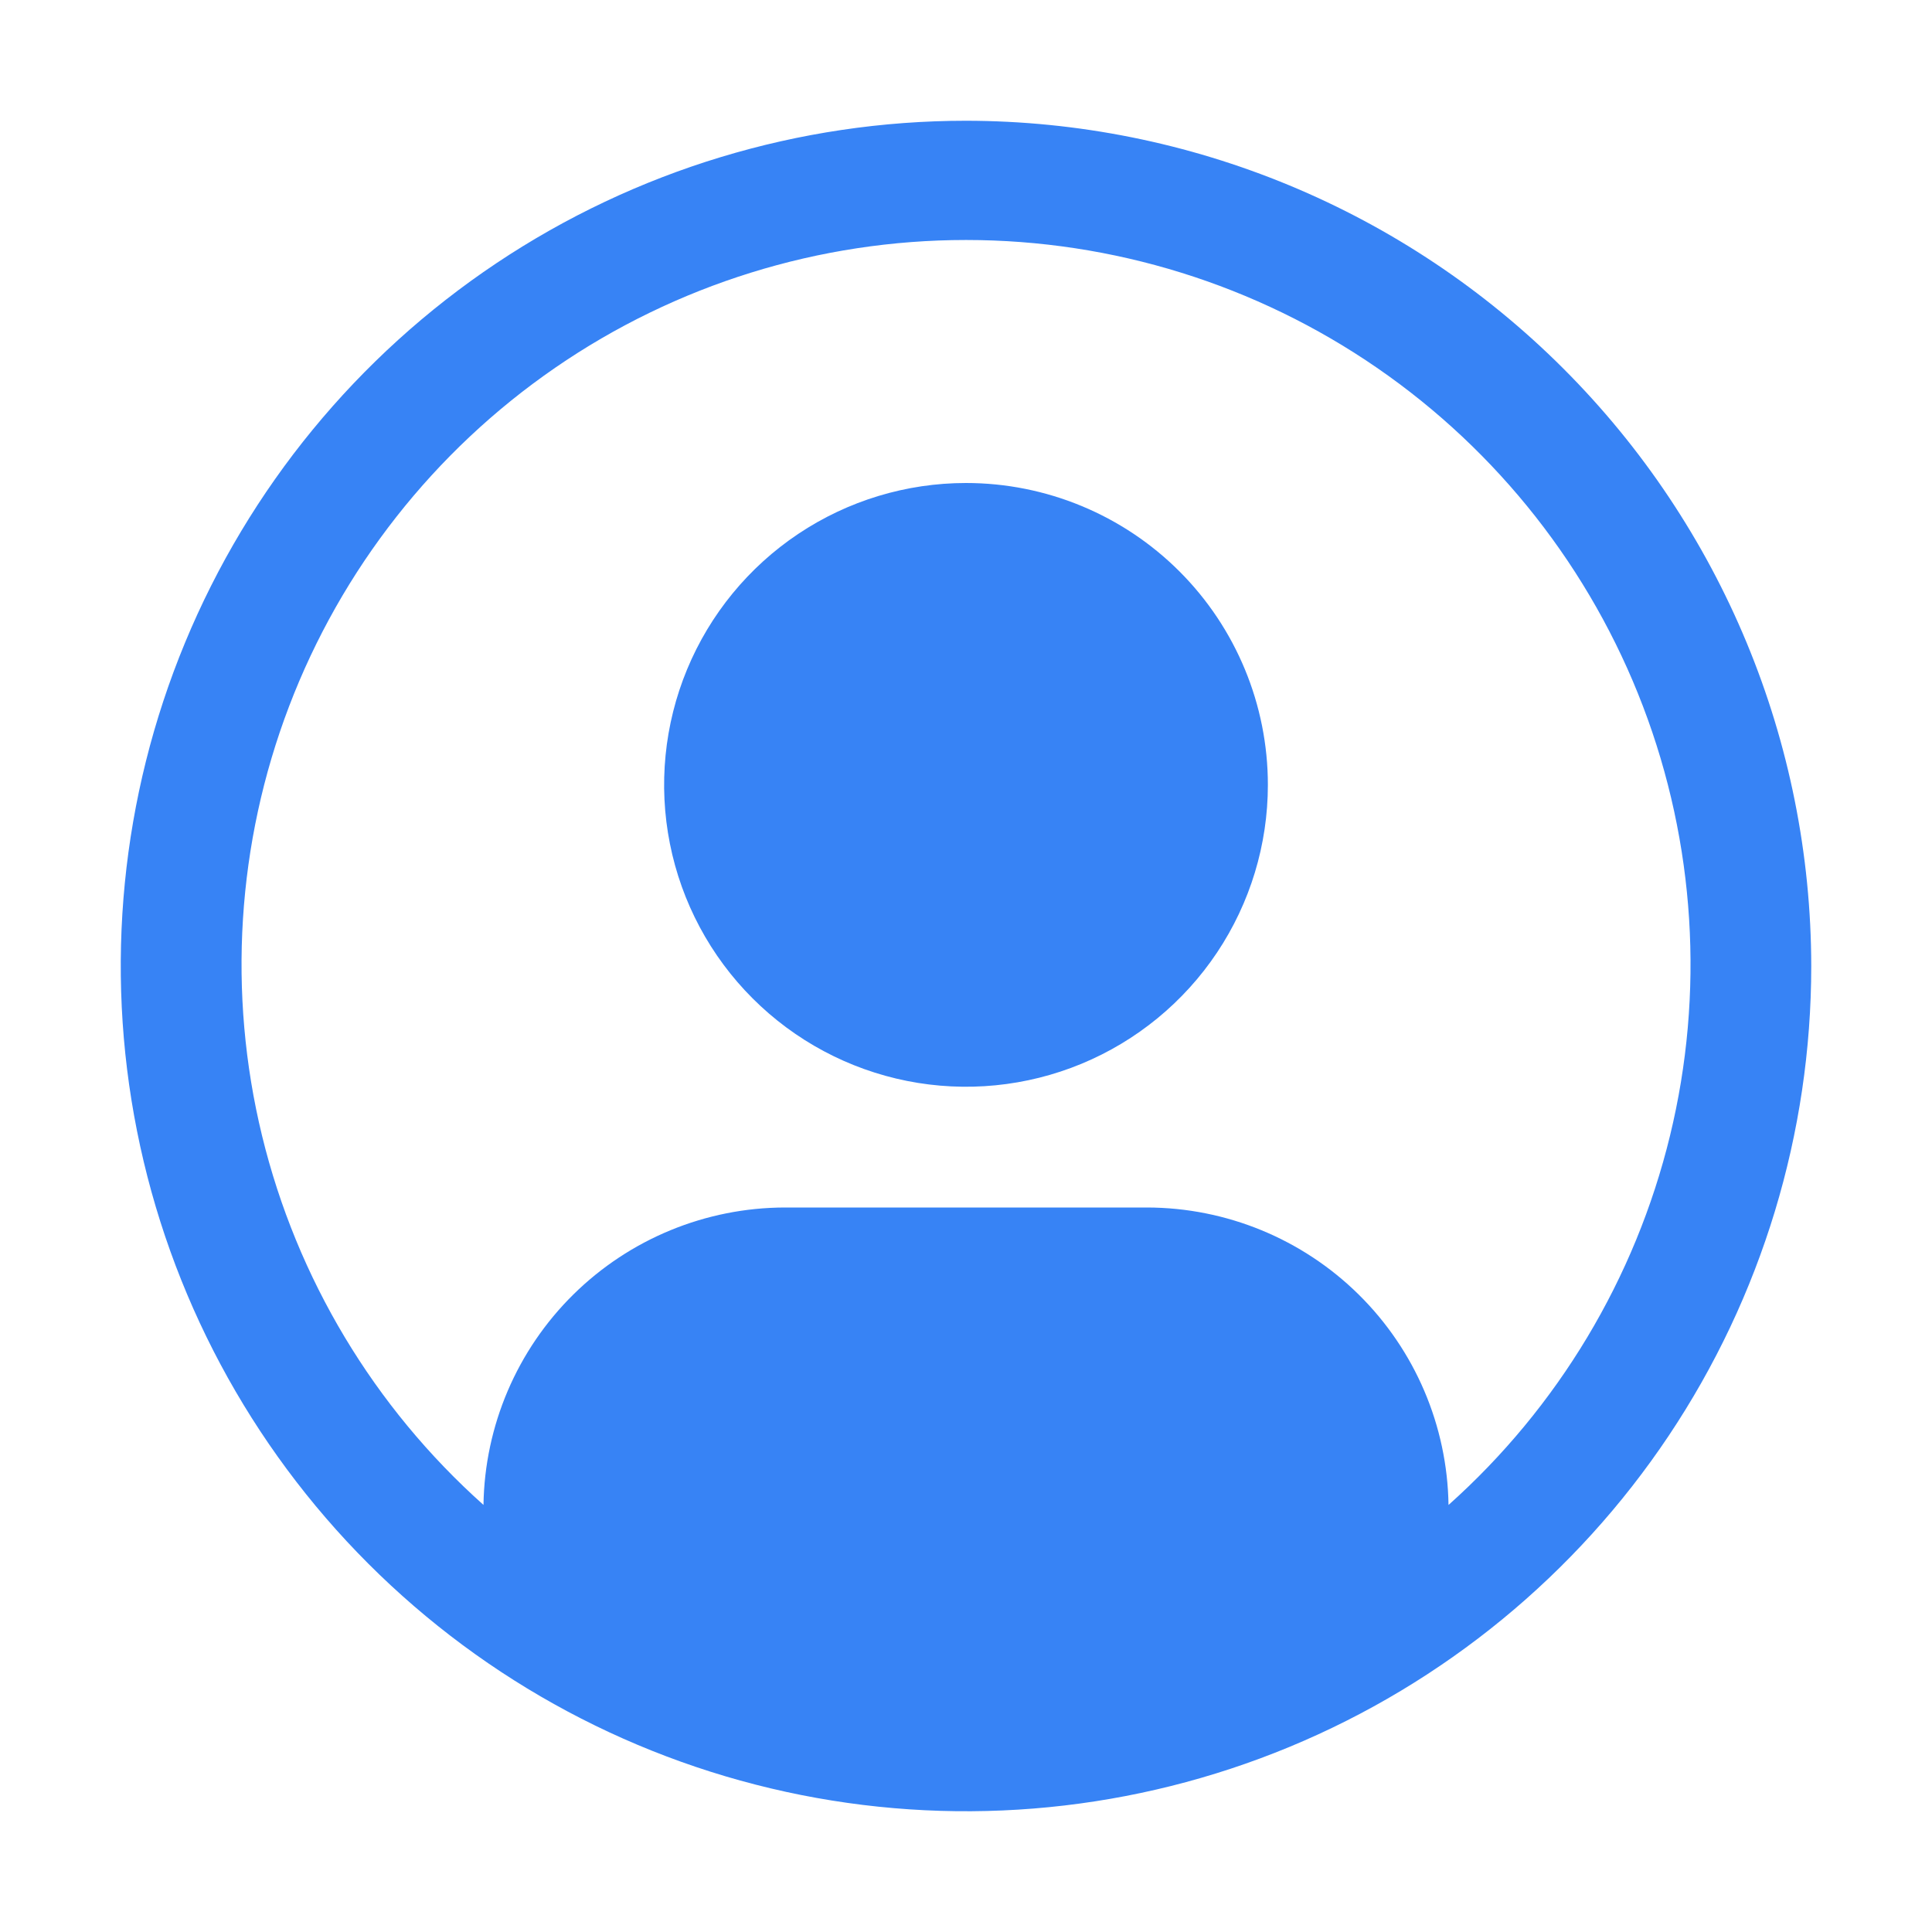 <svg xmlns="http://www.w3.org/2000/svg" fill="none" viewBox="0 0 100 100" height="100" width="100">
<path fill="#3783F5" d="M50 25C46.91 25 43.889 25.916 41.319 27.633C38.75 29.35 36.747 31.791 35.564 34.646C34.382 37.501 34.072 40.642 34.675 43.673C35.278 46.704 36.766 49.488 38.952 51.673C41.137 53.859 43.921 55.347 46.952 55.95C49.983 56.553 53.124 56.243 55.979 55.061C58.834 53.878 61.275 51.875 62.992 49.306C64.709 46.736 65.625 43.715 65.625 40.625C65.625 36.481 63.979 32.507 61.049 29.576C58.118 26.646 54.144 25 50 25Z"></path>
<path fill="#3783F5" d="M50 6.25C41.347 6.25 32.889 8.816 25.694 13.623C18.499 18.43 12.892 25.263 9.58 33.258C6.269 41.252 5.403 50.048 7.091 58.535C8.779 67.022 12.945 74.817 19.064 80.936C25.183 87.055 32.978 91.221 41.465 92.909C49.952 94.597 58.748 93.731 66.742 90.42C74.737 87.108 81.57 81.501 86.377 74.306C91.184 67.112 93.75 58.653 93.75 50C93.737 38.401 89.123 27.28 80.921 19.079C72.719 10.877 61.599 6.263 50 6.25ZM74.975 77.894C74.913 73.795 73.243 69.884 70.325 67.005C67.407 64.126 63.474 62.508 59.375 62.5H40.625C36.526 62.508 32.593 64.126 29.675 67.005C26.757 69.884 25.087 73.795 25.025 77.894C19.358 72.834 15.362 66.171 13.565 58.79C11.769 51.408 12.257 43.654 14.964 36.556C17.672 29.457 22.473 23.349 28.729 19.039C34.986 14.73 42.404 12.422 50.002 12.422C57.599 12.422 65.017 14.73 71.274 19.039C77.531 23.349 82.331 29.457 85.039 36.556C87.747 43.654 88.235 51.408 86.438 58.79C84.641 66.171 80.645 72.834 74.978 77.894H74.975Z"></path>
</svg> 

